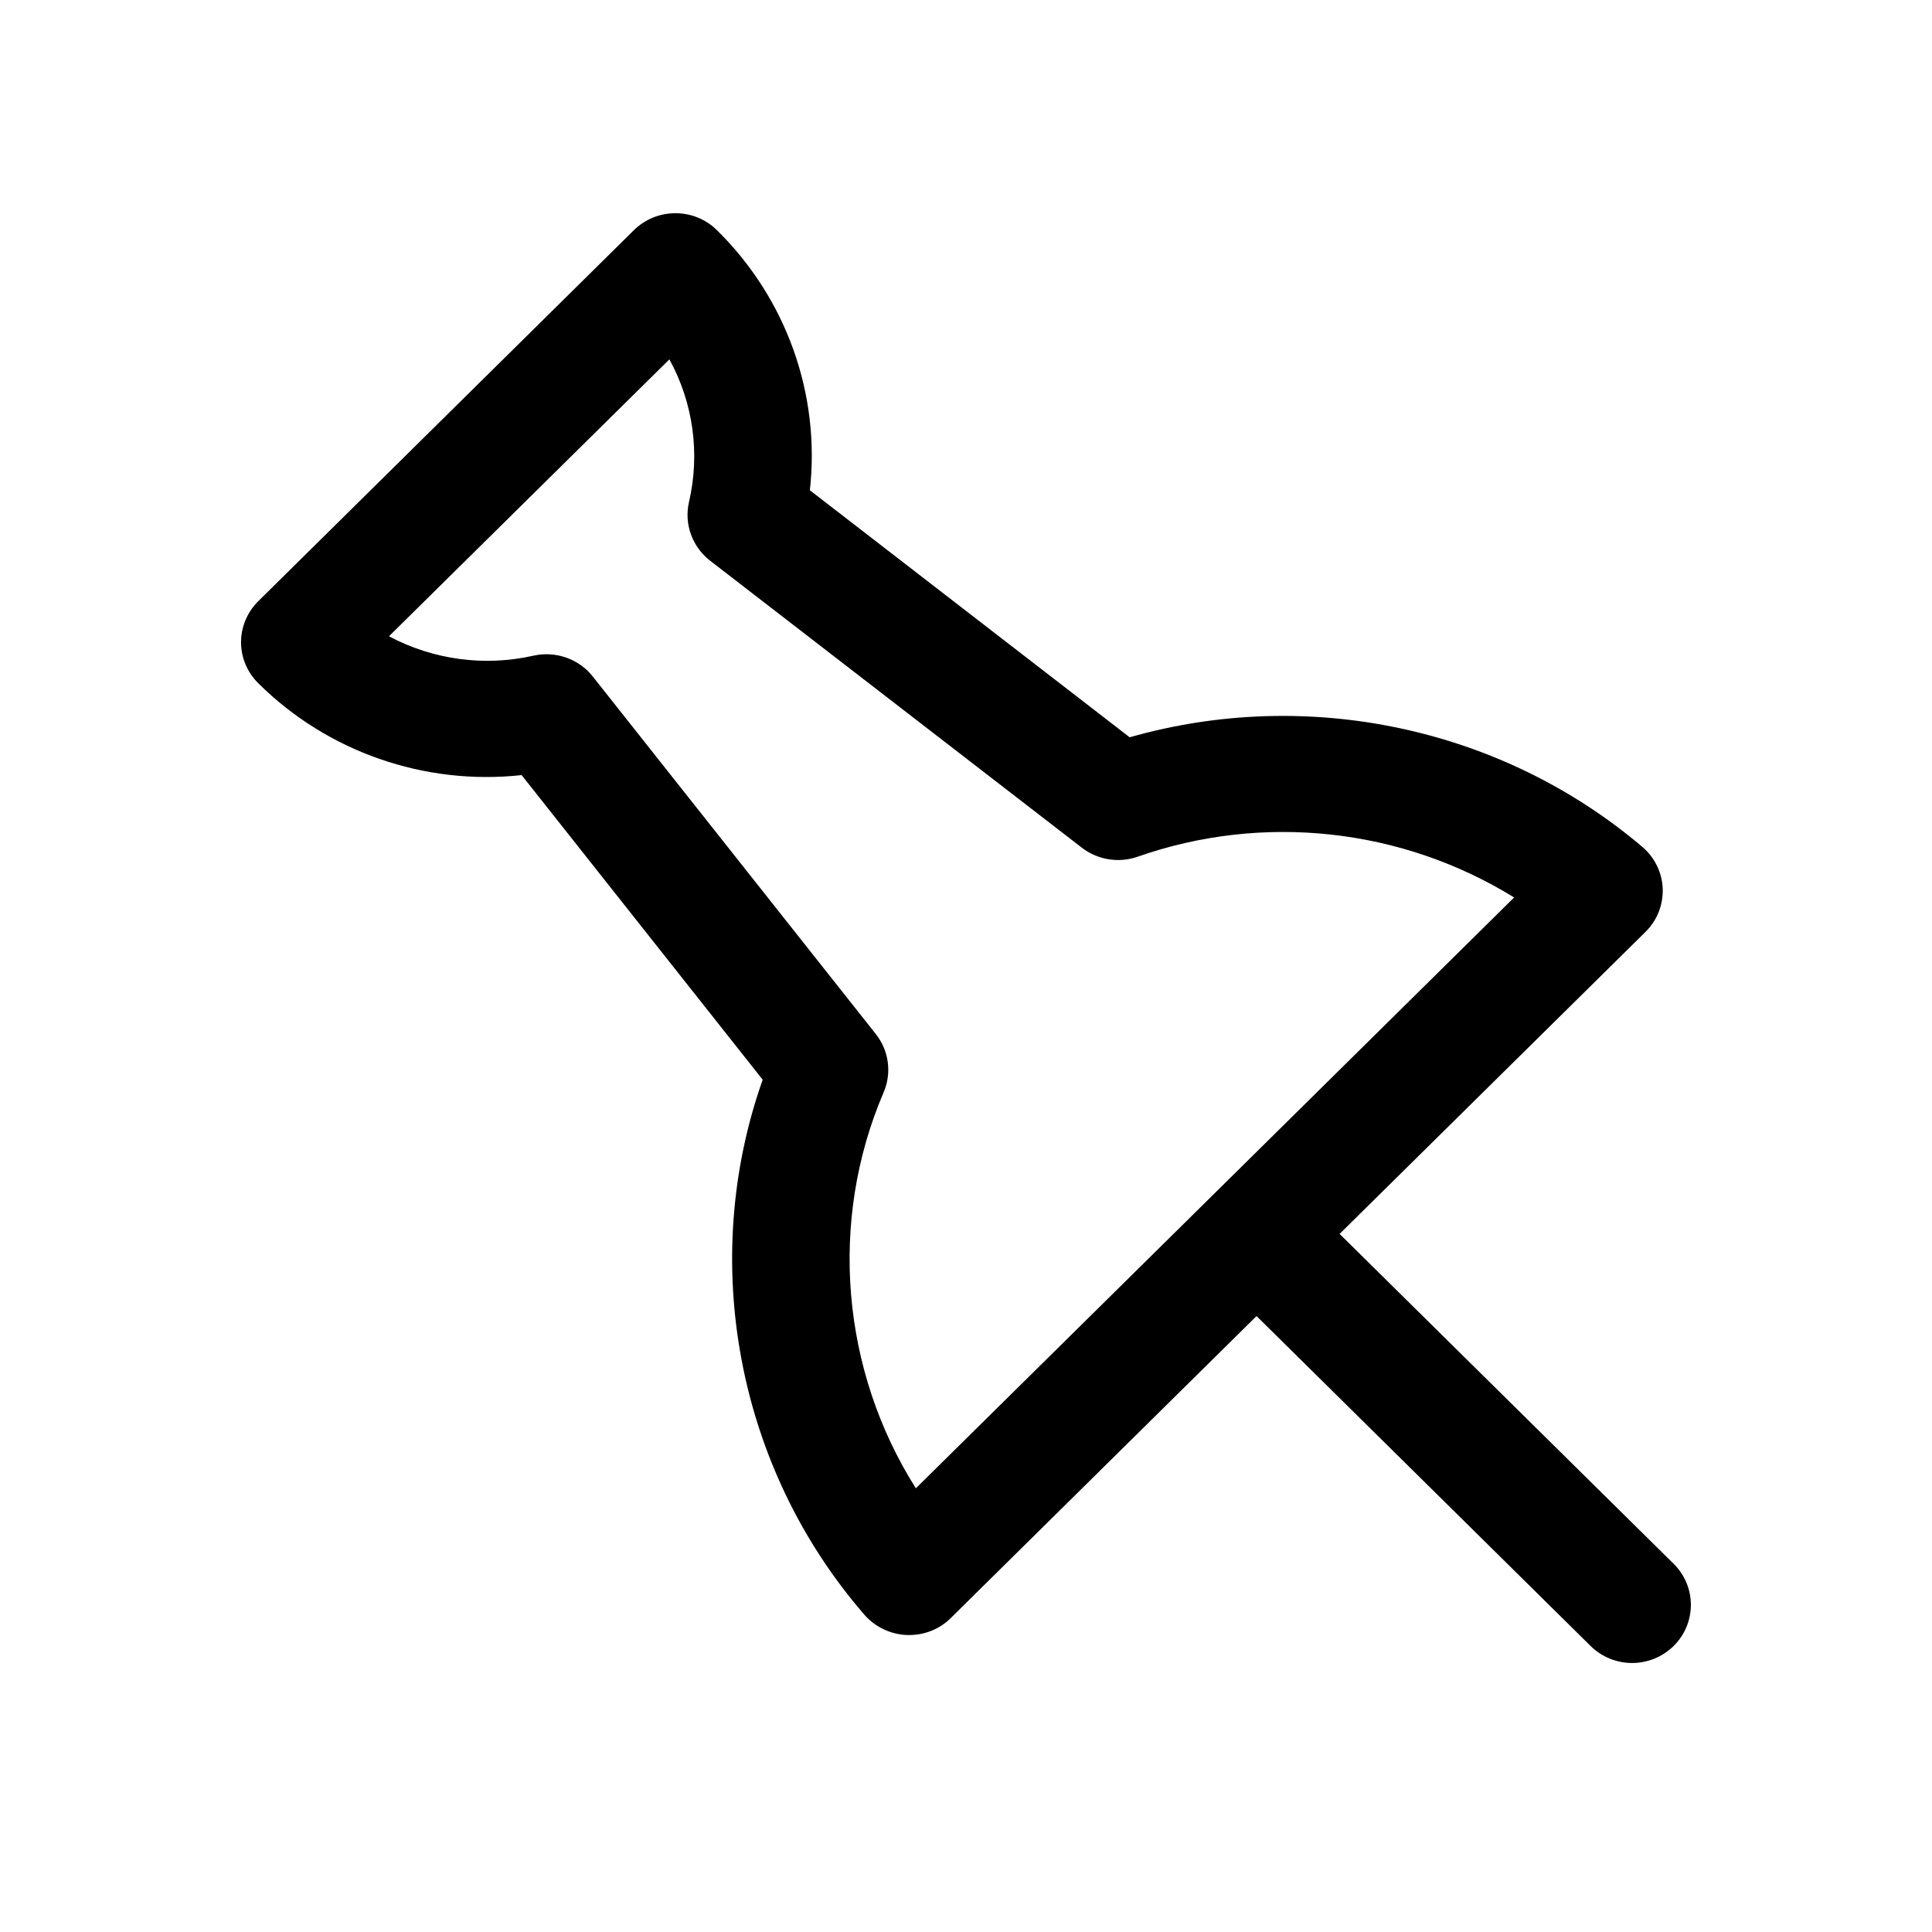 <?xml version="1.0" encoding="UTF-8"?>
<svg width="21px" height="21px" viewBox="0 0 21 21" version="1.1" xmlns="http://www.w3.org/2000/svg" xmlns:xlink="http://www.w3.org/1999/xlink">
    <title>固定</title>
    <defs>
        <rect id="path-1" x="0" y="0" width="20.393" height="20.393"></rect>
    </defs>
    <g id="1.9.17-商标档案自定义字段" stroke="none" stroke-width="1" fill="none" fill-rule="evenodd">
        <g id="商标档案-【设置】" transform="translate(-1271, -260)">
            <g id="编组-23" transform="translate(956, 144)">
                <g id="编组-22" transform="translate(5.481, 105.5)">
                    <g id="编组-17" transform="translate(237.519, 10.5)">
                        <g id="固定" transform="translate(72.303, 0)">
                            <mask id="mask-2" fill="white">
                                <use xlink:href="#path-1"></use>
                            </mask>
                            <g id="蒙版"></g>
                            <path d="M9.301,11.875 C9.392,11.664 9.36,11.421 9.217,11.24 L6.14,7.353 C5.988,7.161 5.737,7.073 5.495,7.127 C4.963,7.247 4.405,7.172 3.925,6.916 L6.973,3.906 C7.233,4.38 7.308,4.932 7.186,5.457 C7.131,5.695 7.221,5.943 7.415,6.094 L11.456,9.214 C11.629,9.347 11.858,9.384 12.063,9.312 C13.424,8.835 14.93,8.999 16.155,9.755 L12.904,12.966 L9.652,16.177 C8.845,14.902 8.699,13.28 9.301,11.875 Z M17.889,16.998 L14.258,13.412 L17.583,10.129 C17.709,10.005 17.776,9.835 17.77,9.659 C17.763,9.483 17.682,9.318 17.547,9.204 C16.015,7.905 13.909,7.463 11.976,8.014 L8.5,5.329 C8.616,4.284 8.244,3.244 7.49,2.502 C7.241,2.256 6.836,2.256 6.587,2.502 L2.505,6.534 C2.385,6.653 2.317,6.813 2.317,6.981 C2.317,7.148 2.385,7.309 2.505,7.427 C3.255,8.172 4.309,8.54 5.367,8.425 L7.987,11.736 C7.289,13.711 7.707,15.955 9.094,17.553 C9.211,17.686 9.378,17.765 9.555,17.772 L9.58,17.772 C9.749,17.772 9.912,17.707 10.031,17.588 L13.355,14.305 L16.986,17.891 C17.105,18.009 17.268,18.076 17.437,18.076 C17.607,18.076 17.769,18.009 17.889,17.891 C18.009,17.772 18.076,17.612 18.076,17.444 C18.076,17.277 18.009,17.116 17.889,16.998 Z" id="guding" fill="currentColor" mask="url(#mask-2)"></path>
                        </g>
                    </g>
                </g>
            </g>
        </g>
    </g>
</svg>

